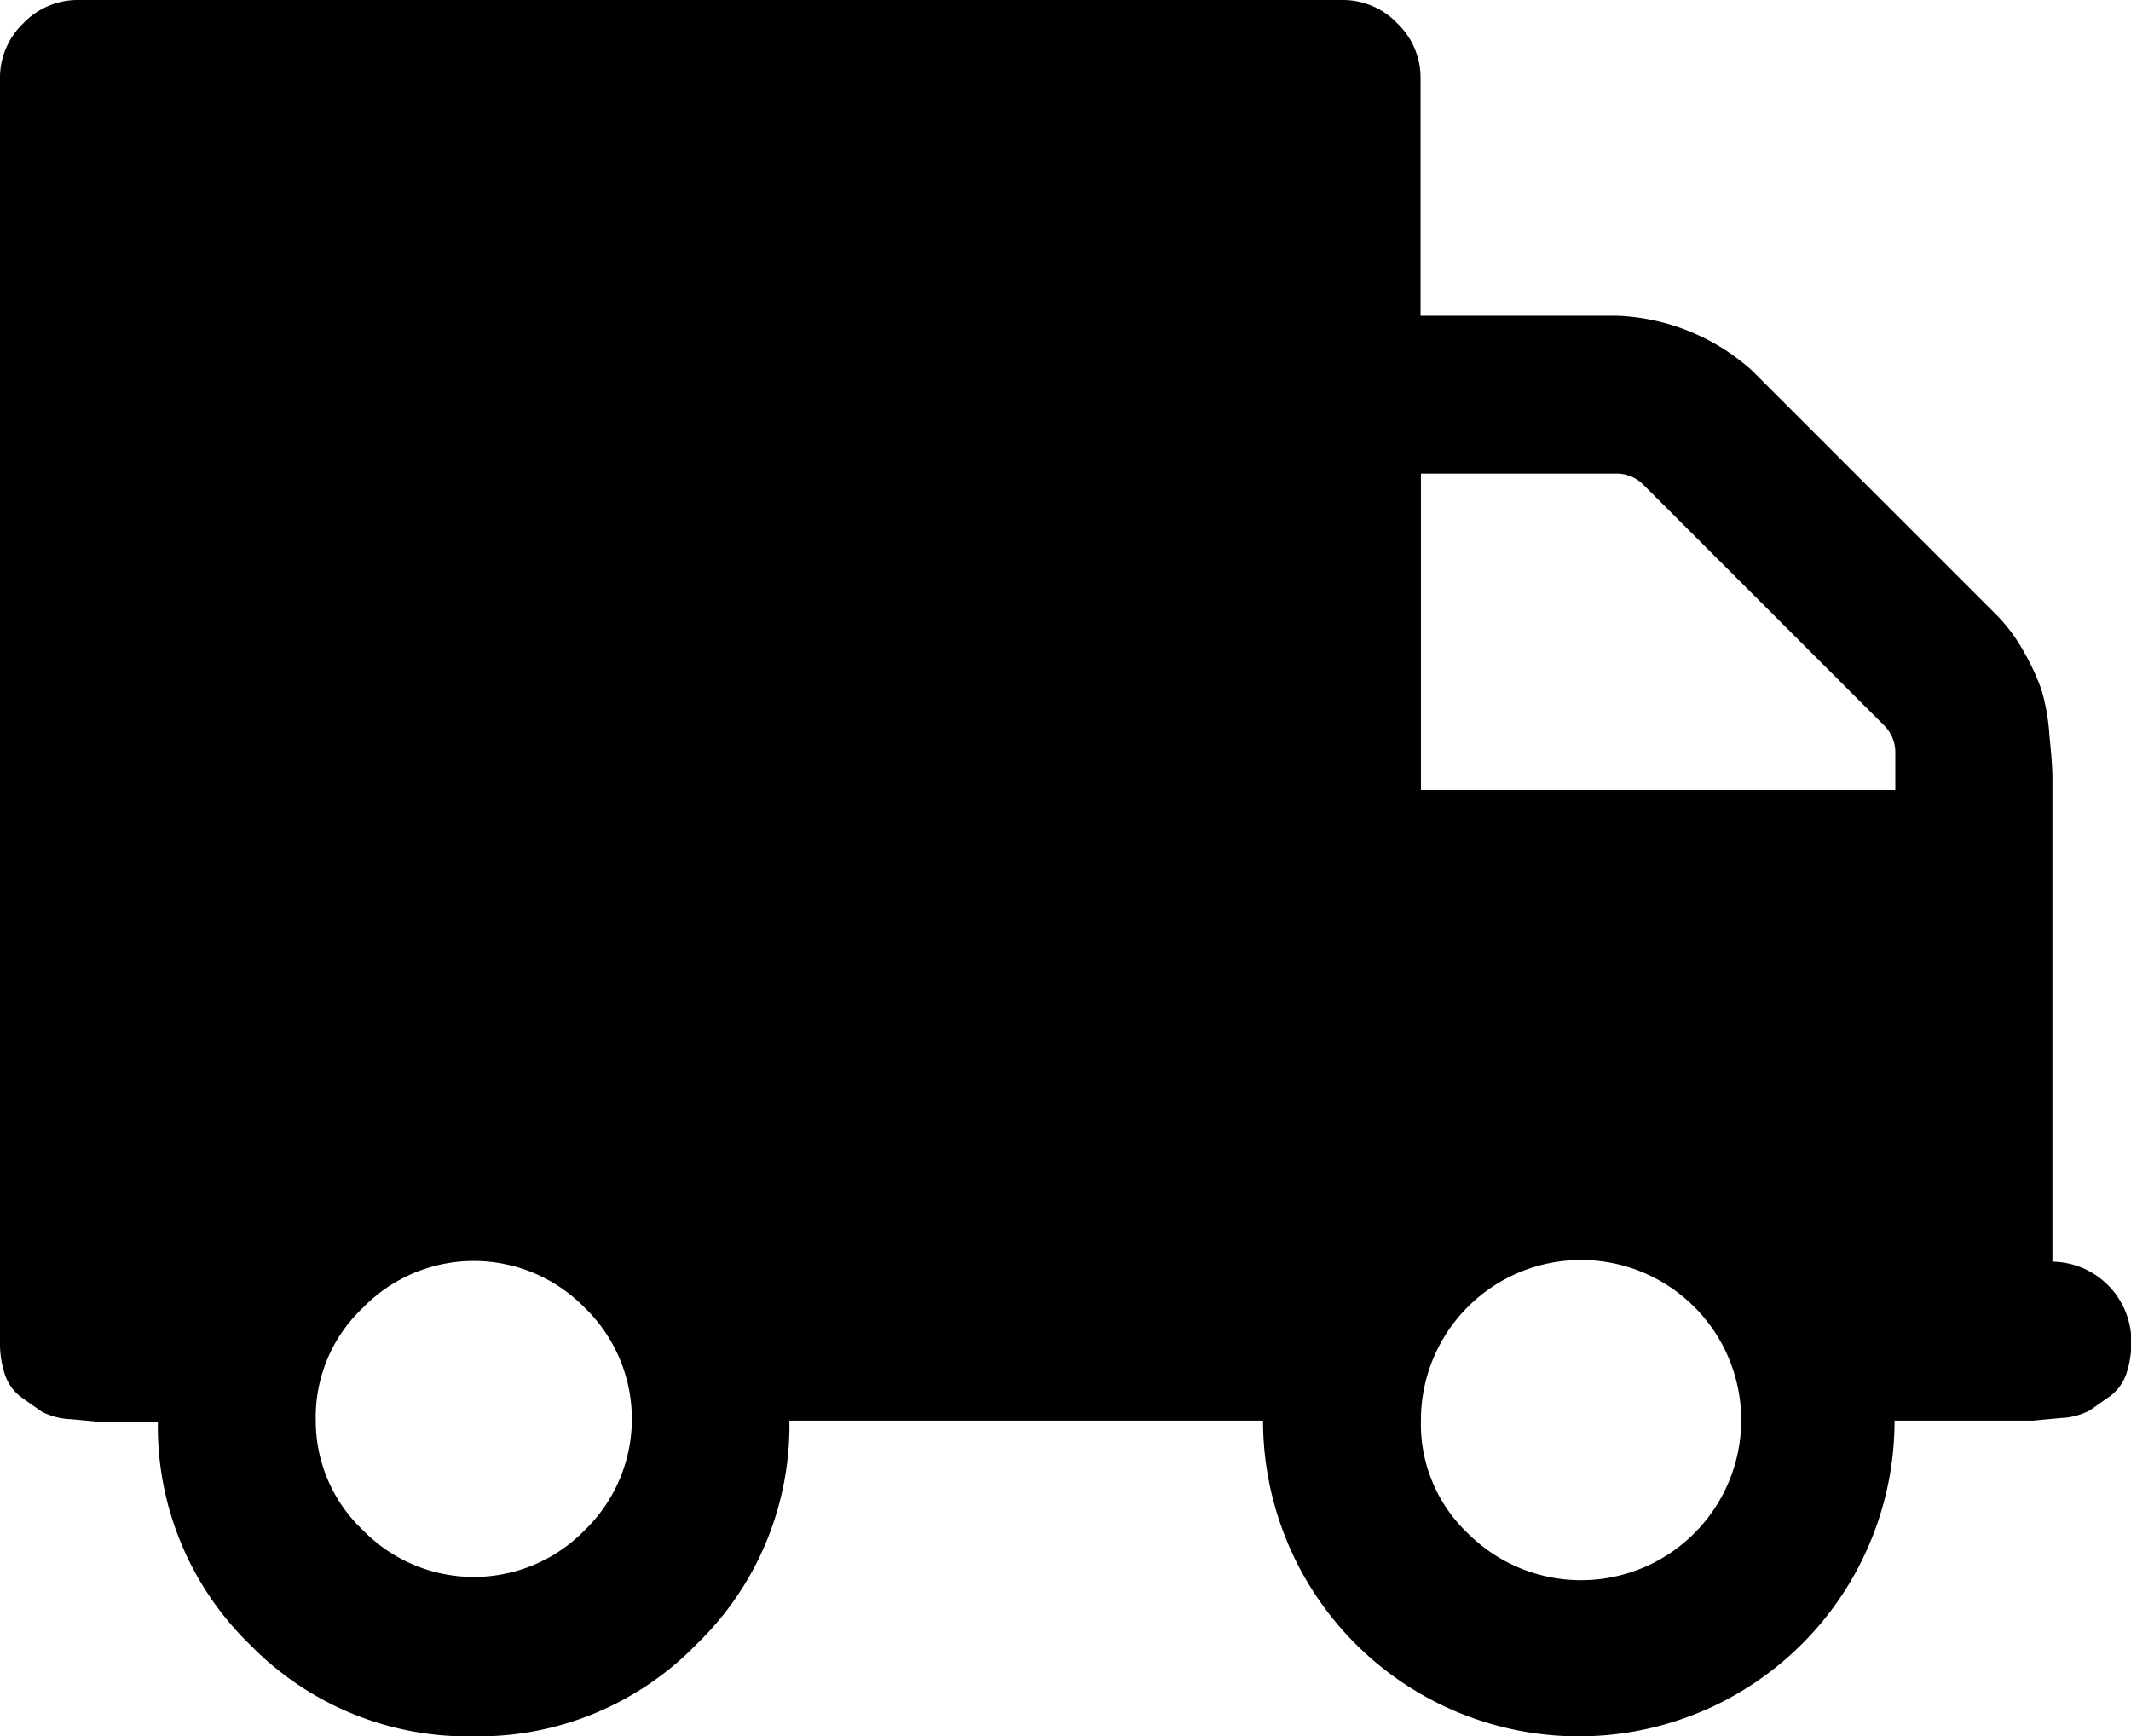 <svg xmlns="http://www.w3.org/2000/svg" viewBox="0 0 56.69 46.2"><defs><style></style></defs><title>truck_1</title><g data-name="Layer 2"><g data-name="Layer 1"><path d="M0,2.1V35.7a2.62,2.62,0,0,0,.13.87,1.24,1.24,0,0,0,.44.61l.54.38a1.81,1.81,0,0,0,.77.2l.74.07q.2,0,.84,0l.74,0a8.09,8.09,0,0,0,2.46,5.94A8.09,8.09,0,0,0,12.6,46.2a8.09,8.09,0,0,0,5.94-2.46A8.09,8.09,0,0,0,21,37.8H33.6A8.4,8.4,0,0,0,42,46.2a8.4,8.4,0,0,0,8.4-8.4h2.1l.74,0q.64,0,.84,0l.74-.07a1.81,1.81,0,0,0,.77-.2l.54-.38a1.24,1.24,0,0,0,.44-.61,2.64,2.64,0,0,0,.13-.87,2.13,2.13,0,0,0-2.1-2.1V23.1q0-.26,0-1.15t0-1.25q0-.36-.08-1.13a5.44,5.44,0,0,0-.21-1.21,6,6,0,0,0-.46-1,4.47,4.47,0,0,0-.74-1l-6.5-6.5A5.7,5.7,0,0,0,43,8.4H37.79V2.1A2,2,0,0,0,37.17.62,2,2,0,0,0,35.7,0H2.1A2,2,0,0,0,.62.62,2,2,0,0,0,0,2.1ZM37.8,37.8a4.26,4.26,0,1,1,1.25,3A4,4,0,0,1,37.8,37.8Zm0-25.2H43a1,1,0,0,1,.72.3l6.4,6.4a1,1,0,0,1,.3.72v1H37.8ZM8.4,37.8a4,4,0,0,1,1.25-3,4.12,4.12,0,0,1,5.91,0,4.12,4.12,0,0,1,0,5.91,4.12,4.12,0,0,1-5.91,0A4,4,0,0,1,8.4,37.8Z"/></g></g></svg>
